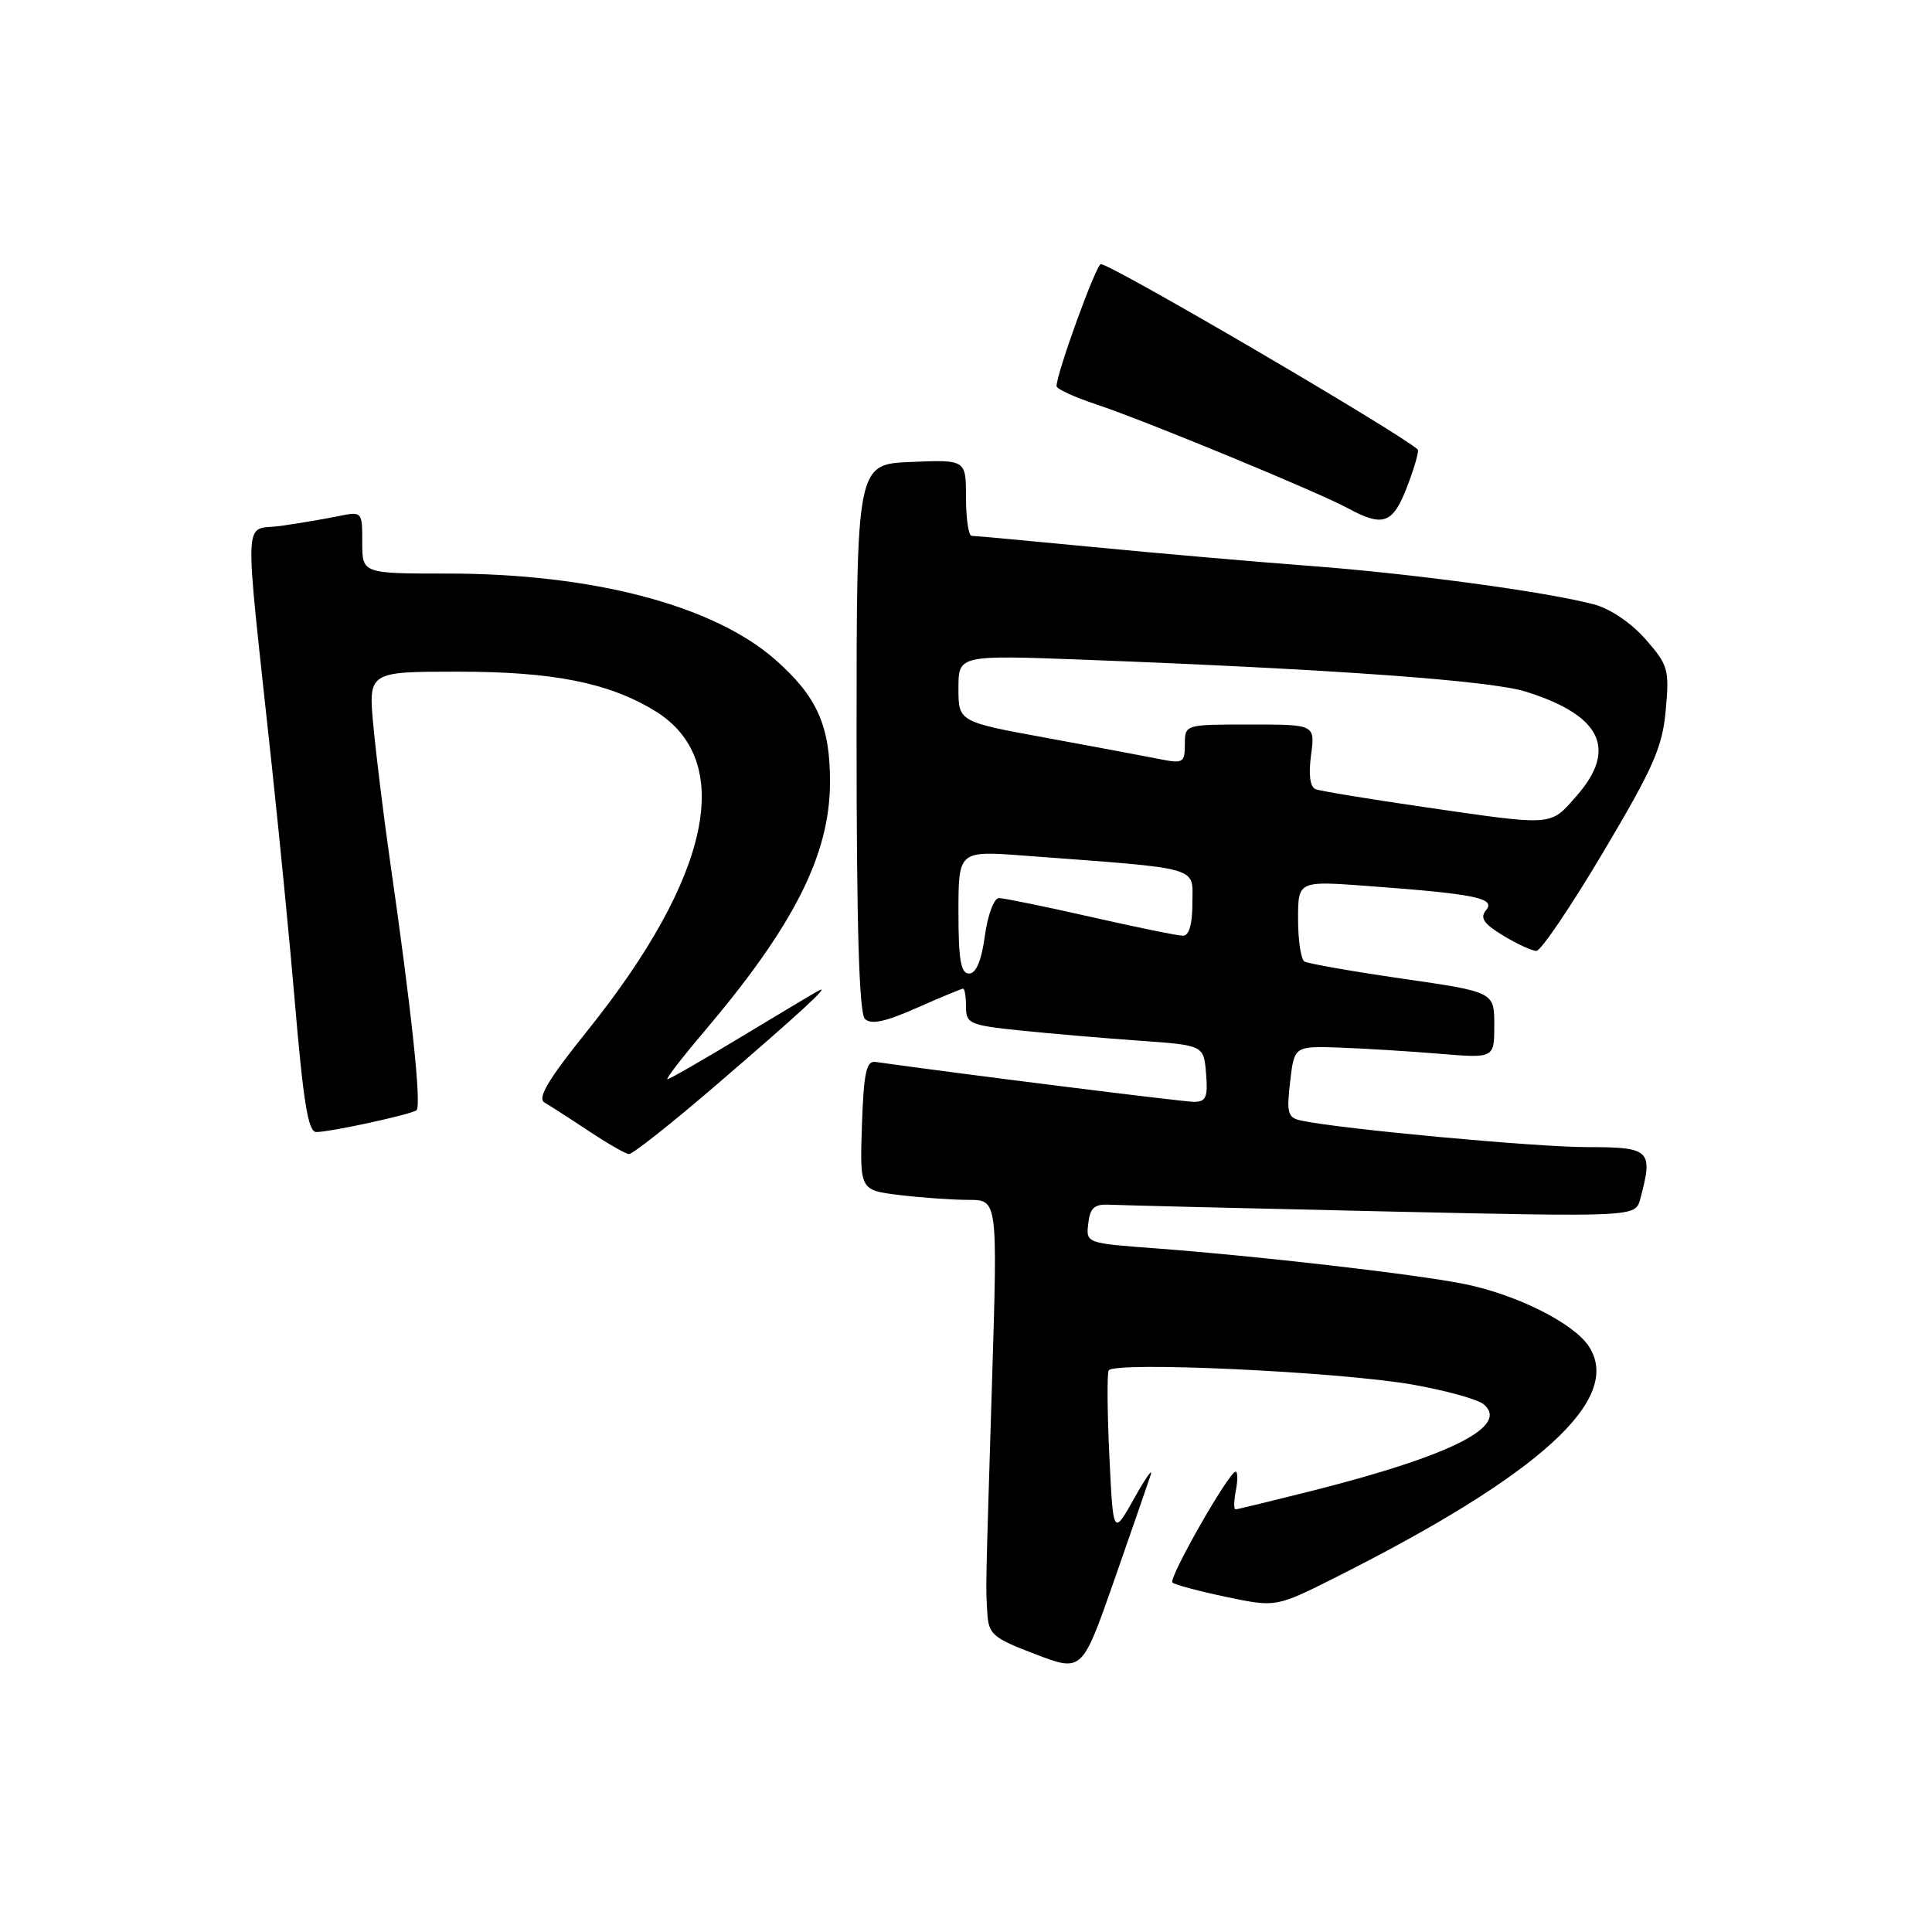 <?xml version="1.0" encoding="UTF-8" standalone="no"?>
<!DOCTYPE svg PUBLIC "-//W3C//DTD SVG 1.1//EN" "http://www.w3.org/Graphics/SVG/1.1/DTD/svg11.dtd" >
<svg xmlns="http://www.w3.org/2000/svg" xmlns:xlink="http://www.w3.org/1999/xlink" version="1.1" viewBox="0 0 256 256">
 <g >
 <path fill="currentColor"
d=" M 152.45 195.50 C 152.82 194.40 151.85 195.75 150.31 198.50 C 147.50 203.50 147.50 203.50 147.00 193.00 C 146.72 187.22 146.68 182.10 146.90 181.60 C 147.45 180.36 177.25 181.74 187.13 183.46 C 191.53 184.23 195.78 185.41 196.59 186.07 C 200.05 188.95 192.38 192.84 174.10 197.48 C 168.62 198.86 163.94 200.00 163.71 200.00 C 163.47 200.00 163.49 198.88 163.76 197.50 C 164.02 196.12 164.01 195.00 163.73 195.00 C 162.85 195.00 154.80 209.13 155.35 209.69 C 155.65 209.98 158.85 210.84 162.48 211.60 C 169.07 212.98 169.07 212.98 176.96 209.02 C 204.11 195.37 215.09 185.36 210.53 178.40 C 208.50 175.31 200.95 171.53 194.00 170.13 C 187.60 168.84 166.59 166.42 153.20 165.42 C 143.90 164.73 143.89 164.73 144.20 162.12 C 144.44 160.03 145.01 159.53 147.00 159.63 C 148.38 159.70 164.62 160.10 183.10 160.51 C 216.70 161.26 216.70 161.26 217.34 158.88 C 219.08 152.38 218.69 152.00 210.35 152.00 C 203.53 152.00 177.79 149.62 172.45 148.49 C 170.63 148.11 170.46 147.52 170.95 143.33 C 171.50 138.61 171.50 138.61 177.50 138.81 C 180.80 138.93 186.76 139.30 190.75 139.63 C 198.00 140.23 198.00 140.23 198.00 135.84 C 198.00 131.44 198.00 131.44 185.84 129.68 C 179.15 128.71 173.30 127.68 172.84 127.40 C 172.38 127.12 172.00 124.59 172.00 121.80 C 172.00 116.71 172.00 116.71 181.25 117.40 C 195.47 118.45 198.23 119.01 196.92 120.59 C 196.07 121.62 196.57 122.38 199.16 123.96 C 201.00 125.08 202.99 125.99 203.58 126.00 C 204.17 126.00 208.16 120.12 212.43 112.92 C 219.08 101.73 220.28 99.02 220.72 94.10 C 221.21 88.71 221.05 88.12 218.03 84.69 C 216.13 82.52 213.32 80.63 211.16 80.07 C 204.79 78.40 186.96 75.99 173.50 74.98 C 166.35 74.44 153.53 73.33 145.00 72.50 C 136.47 71.68 129.16 71.00 128.75 71.00 C 128.34 71.00 128.00 68.73 128.00 65.96 C 128.00 60.91 128.00 60.91 120.75 61.21 C 113.50 61.50 113.50 61.50 113.50 97.70 C 113.50 122.75 113.84 134.24 114.60 135.00 C 115.41 135.81 117.27 135.41 121.48 133.55 C 124.65 132.15 127.42 131.00 127.62 131.00 C 127.83 131.00 128.00 132.08 128.00 133.40 C 128.00 135.64 128.47 135.85 135.25 136.55 C 139.24 136.96 146.32 137.57 151.00 137.90 C 159.50 138.50 159.50 138.50 159.81 142.25 C 160.07 145.38 159.80 146.00 158.22 146.00 C 156.78 146.00 127.57 142.34 116.00 140.71 C 114.79 140.54 114.45 142.14 114.21 149.11 C 113.93 157.71 113.93 157.71 119.21 158.35 C 122.12 158.70 126.23 158.99 128.34 158.99 C 132.19 159.00 132.19 159.00 131.46 182.75 C 130.57 211.79 130.61 209.84 130.82 213.66 C 130.99 216.57 131.50 217.02 137.19 219.19 C 143.38 221.55 143.38 221.55 147.59 209.53 C 149.90 202.91 152.09 196.60 152.45 195.50 Z  M 94.83 143.83 C 105.89 134.33 110.22 130.35 108.50 131.25 C 107.95 131.54 103.32 134.30 98.21 137.39 C 93.11 140.47 88.71 143.00 88.44 143.00 C 88.17 143.00 90.34 140.18 93.27 136.73 C 105.18 122.69 109.94 113.29 109.98 103.72 C 110.01 96.18 108.28 92.30 102.73 87.41 C 94.54 80.21 78.54 76.00 59.32 76.00 C 48.00 76.00 48.00 76.00 48.00 71.88 C 48.00 67.75 48.00 67.75 44.75 68.41 C 42.96 68.78 39.54 69.35 37.15 69.69 C 32.17 70.39 32.29 66.80 36.02 101.50 C 37.08 111.40 38.42 125.12 39.00 132.00 C 40.19 146.08 40.82 150.00 41.91 150.00 C 43.80 150.00 54.57 147.65 55.19 147.11 C 55.87 146.50 54.55 134.01 51.67 114.00 C 50.84 108.22 49.86 100.24 49.48 96.25 C 48.80 89.00 48.80 89.00 60.72 89.00 C 73.32 89.00 80.68 90.47 86.77 94.19 C 97.49 100.74 94.24 116.12 77.83 136.58 C 72.60 143.09 71.16 145.52 72.16 146.10 C 72.90 146.53 75.53 148.22 78.00 149.86 C 80.47 151.50 82.87 152.88 83.33 152.92 C 83.79 152.97 88.96 148.88 94.83 143.83 Z  M 186.47 64.44 C 187.43 61.93 188.05 59.74 187.86 59.56 C 185.23 57.22 147.26 35.00 145.87 35.00 C 145.25 35.00 140.00 49.45 140.00 51.17 C 140.00 51.54 142.36 52.62 145.25 53.58 C 151.65 55.70 174.52 65.14 178.57 67.33 C 183.29 69.89 184.57 69.42 186.47 64.44 Z  M 127.00 120.86 C 127.00 112.72 127.00 112.72 135.75 113.38 C 159.51 115.16 158.00 114.74 158.00 119.63 C 158.00 122.46 157.56 124.00 156.75 123.99 C 156.06 123.99 150.56 122.86 144.52 121.49 C 138.48 120.12 133.01 119.00 132.36 119.00 C 131.71 119.00 130.88 121.23 130.50 124.00 C 130.05 127.30 129.34 129.00 128.41 129.00 C 127.31 129.00 127.00 127.19 127.00 120.86 Z  M 188.50 106.91 C 181.35 105.87 174.98 104.82 174.34 104.58 C 173.59 104.29 173.37 102.69 173.72 100.06 C 174.26 96.00 174.26 96.00 165.63 96.00 C 157.00 96.00 157.00 96.00 157.00 98.62 C 157.00 101.05 156.76 101.20 153.75 100.60 C 151.96 100.24 145.21 98.98 138.75 97.79 C 127.00 95.64 127.00 95.64 127.00 91.21 C 127.00 86.79 127.00 86.79 143.75 87.42 C 176.75 88.68 197.54 90.18 202.19 91.65 C 212.19 94.79 214.35 99.25 208.90 105.47 C 205.34 109.51 206.05 109.46 188.50 106.91 Z "/>
</g>
</svg>